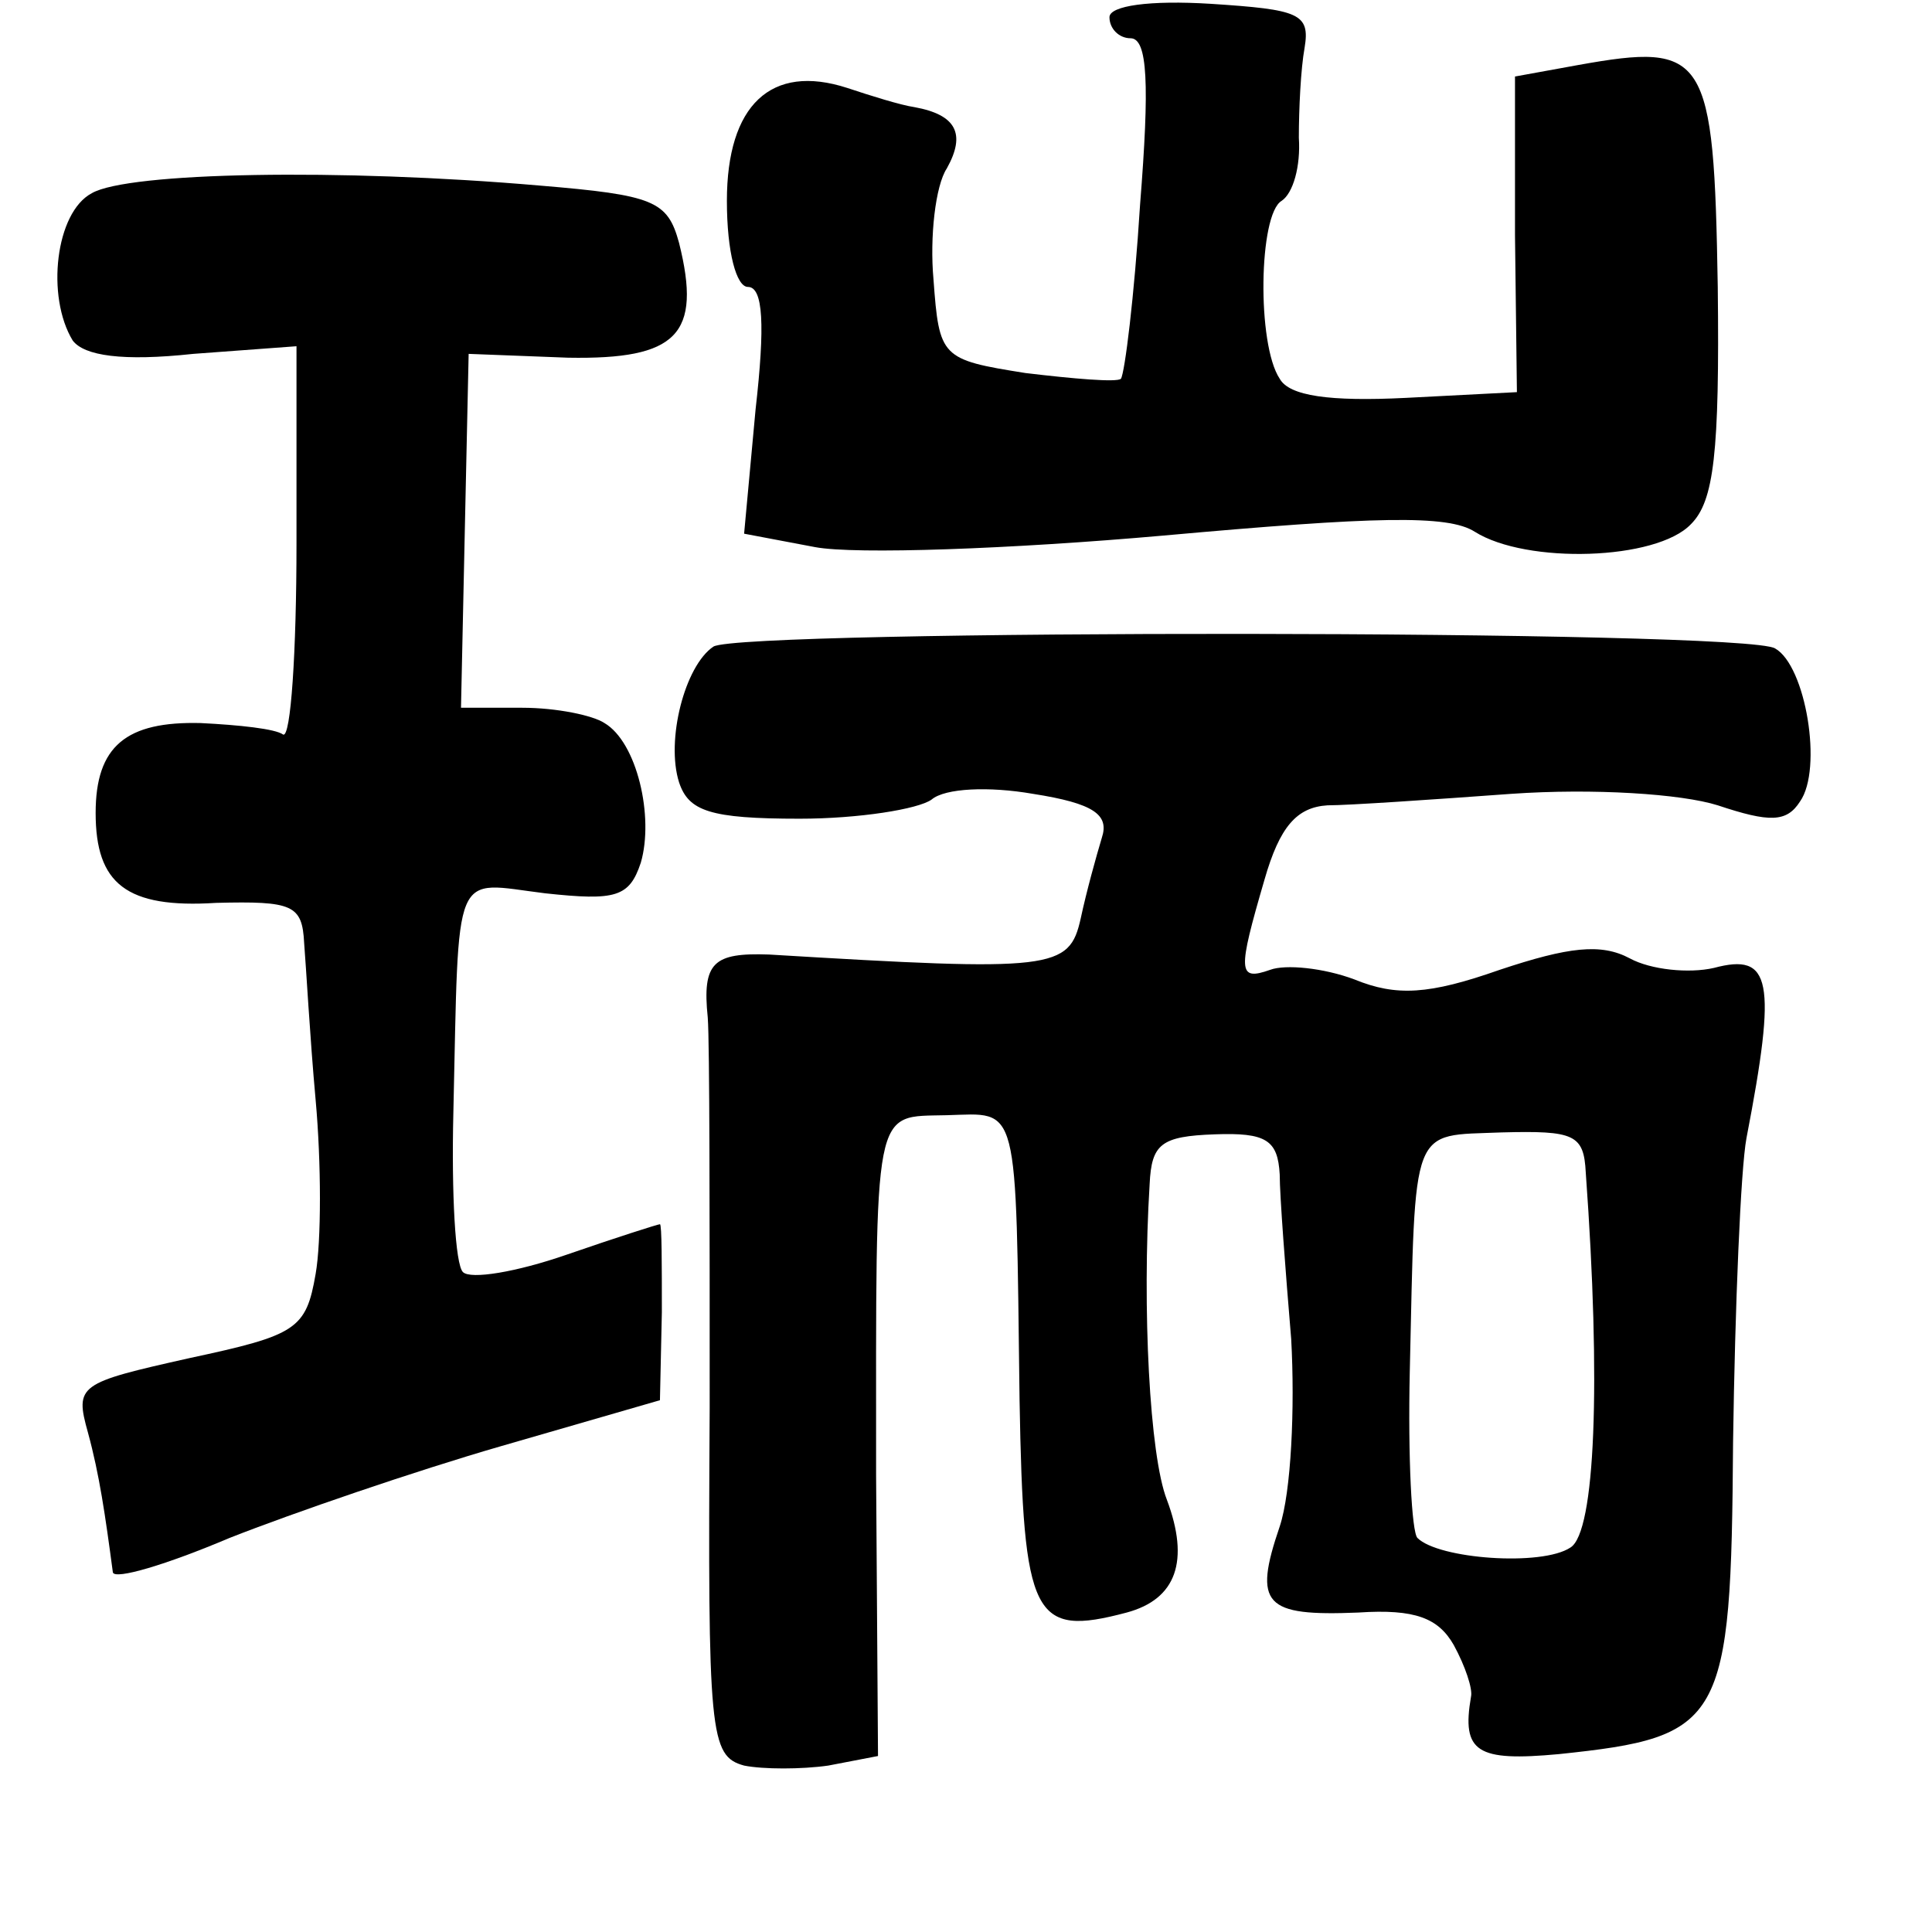 <?xml version="1.0" standalone="no"?>
<!DOCTYPE svg PUBLIC "-//W3C//DTD SVG 20010904//EN"
 "http://www.w3.org/TR/2001/REC-SVG-20010904/DTD/svg10.dtd">
<svg version="1.0" xmlns="http://www.w3.org/2000/svg"
 width="101pt" height="101pt" viewBox="0 0 101 101"
 preserveAspectRatio="xMidYMid meet">
<g transform="translate(0,101) scale(0.1,-0.1)"
fill="#000000" stroke="none">
<path d="M580 1001 c0 -6 5 -11 11 -11 9 0 10 -24 5 -87 -3 -48 -8 -88 -10
-91 -2 -2 -25 0 -50 3 -44 7 -45 8 -48 49 -2 22 1 49 7 58 10 18 5 28 -17 32
-7 1 -23 6 -35 10 -40 13 -63 -9 -63 -59 0 -27 5 -45 11 -45 8 0 9 -20 4 -64
l-6 -65 37 -7 c21 -4 103 -1 182 6 111 10 149 11 163 2 27 -17 95 -15 113 4
12 12 15 37 14 124 -2 122 -6 128 -73 116 l-33 -6 0 -83 1 -82 -58 -3 c-40 -2
-61 1 -66 10 -12 18 -11 86 1 93 6 4 10 18 9 33 0 15 1 36 3 47 3 18 -3 20
-49 23 -32 2 -53 -1 -53 -7z"/>
<path d="M48 909 c-19 -10 -24 -54 -10 -77 6 -8 26 -11 63 -7 l54 4 0 -103 c0
-57 -3 -102 -7 -100 -4 3 -23 5 -43 6 -39 1 -55 -12 -55 -47 0 -37 16 -50 63
-47 40 1 45 -1 46 -21 1 -12 3 -49 6 -82 3 -33 3 -74 0 -91 -5 -29 -10 -32
-66 -44 -58 -13 -60 -14 -53 -39 6 -22 9 -43 13 -73 1 -4 28 4 61 18 33 13 97
35 142 48 l83 24 1 46 c0 25 0 46 -1 46 -1 0 -23 -7 -49 -16 -26 -9 -50 -13
-54 -9 -4 4 -6 41 -5 83 3 131 -1 121 48 115 37 -4 44 -2 50 16 7 24 -2 63
-19 73 -6 4 -25 8 -43 8 l-32 0 2 93 2 92 52 -2 c57 -1 70 12 58 60 -6 22 -13
25 -73 30 -104 9 -215 7 -234 -4z"/>
<path d="M373 672 c-15 -10 -25 -49 -18 -71 5 -15 16 -19 63 -19 31 0 62 5 69
10 7 6 30 7 53 3 32 -5 40 -11 36 -23 -3 -10 -8 -28 -11 -42 -6 -27 -14 -28
-163 -19 -29 1 -35 -4 -32 -33 1 -13 1 -105 1 -204 -1 -171 0 -182 18 -187 10
-2 30 -2 44 0 l26 5 -1 147 c0 196 -2 187 37 188 38 1 36 9 38 -149 2 -114 7
-124 56 -111 26 7 33 27 21 59 -9 23 -13 100 -9 165 1 21 6 25 34 26 27 1 33
-3 34 -21 0 -11 3 -50 6 -86 2 -36 0 -80 -6 -98 -14 -41 -8 -47 41 -45 30 2
42 -3 50 -17 6 -11 10 -23 9 -27 -5 -29 3 -34 46 -30 86 9 90 16 91 163 1 71
4 143 7 159 16 83 13 97 -17 89 -13 -3 -33 -1 -44 5 -15 8 -32 6 -68 -6 -37
-13 -54 -14 -76 -5 -16 6 -36 8 -44 5 -17 -6 -17 -1 -3 47 8 28 17 38 33 39
11 0 55 3 96 6 43 3 89 0 108 -6 27 -9 36 -9 43 2 12 17 3 71 -13 80 -15 10
-540 10 -555 1z m456 -275 c8 -110 5 -188 -8 -196 -15 -10 -69 -6 -80 5 -3 3
-5 42 -4 87 3 131 0 123 48 125 38 1 43 -1 44 -21z"/>
</g>
</svg>

